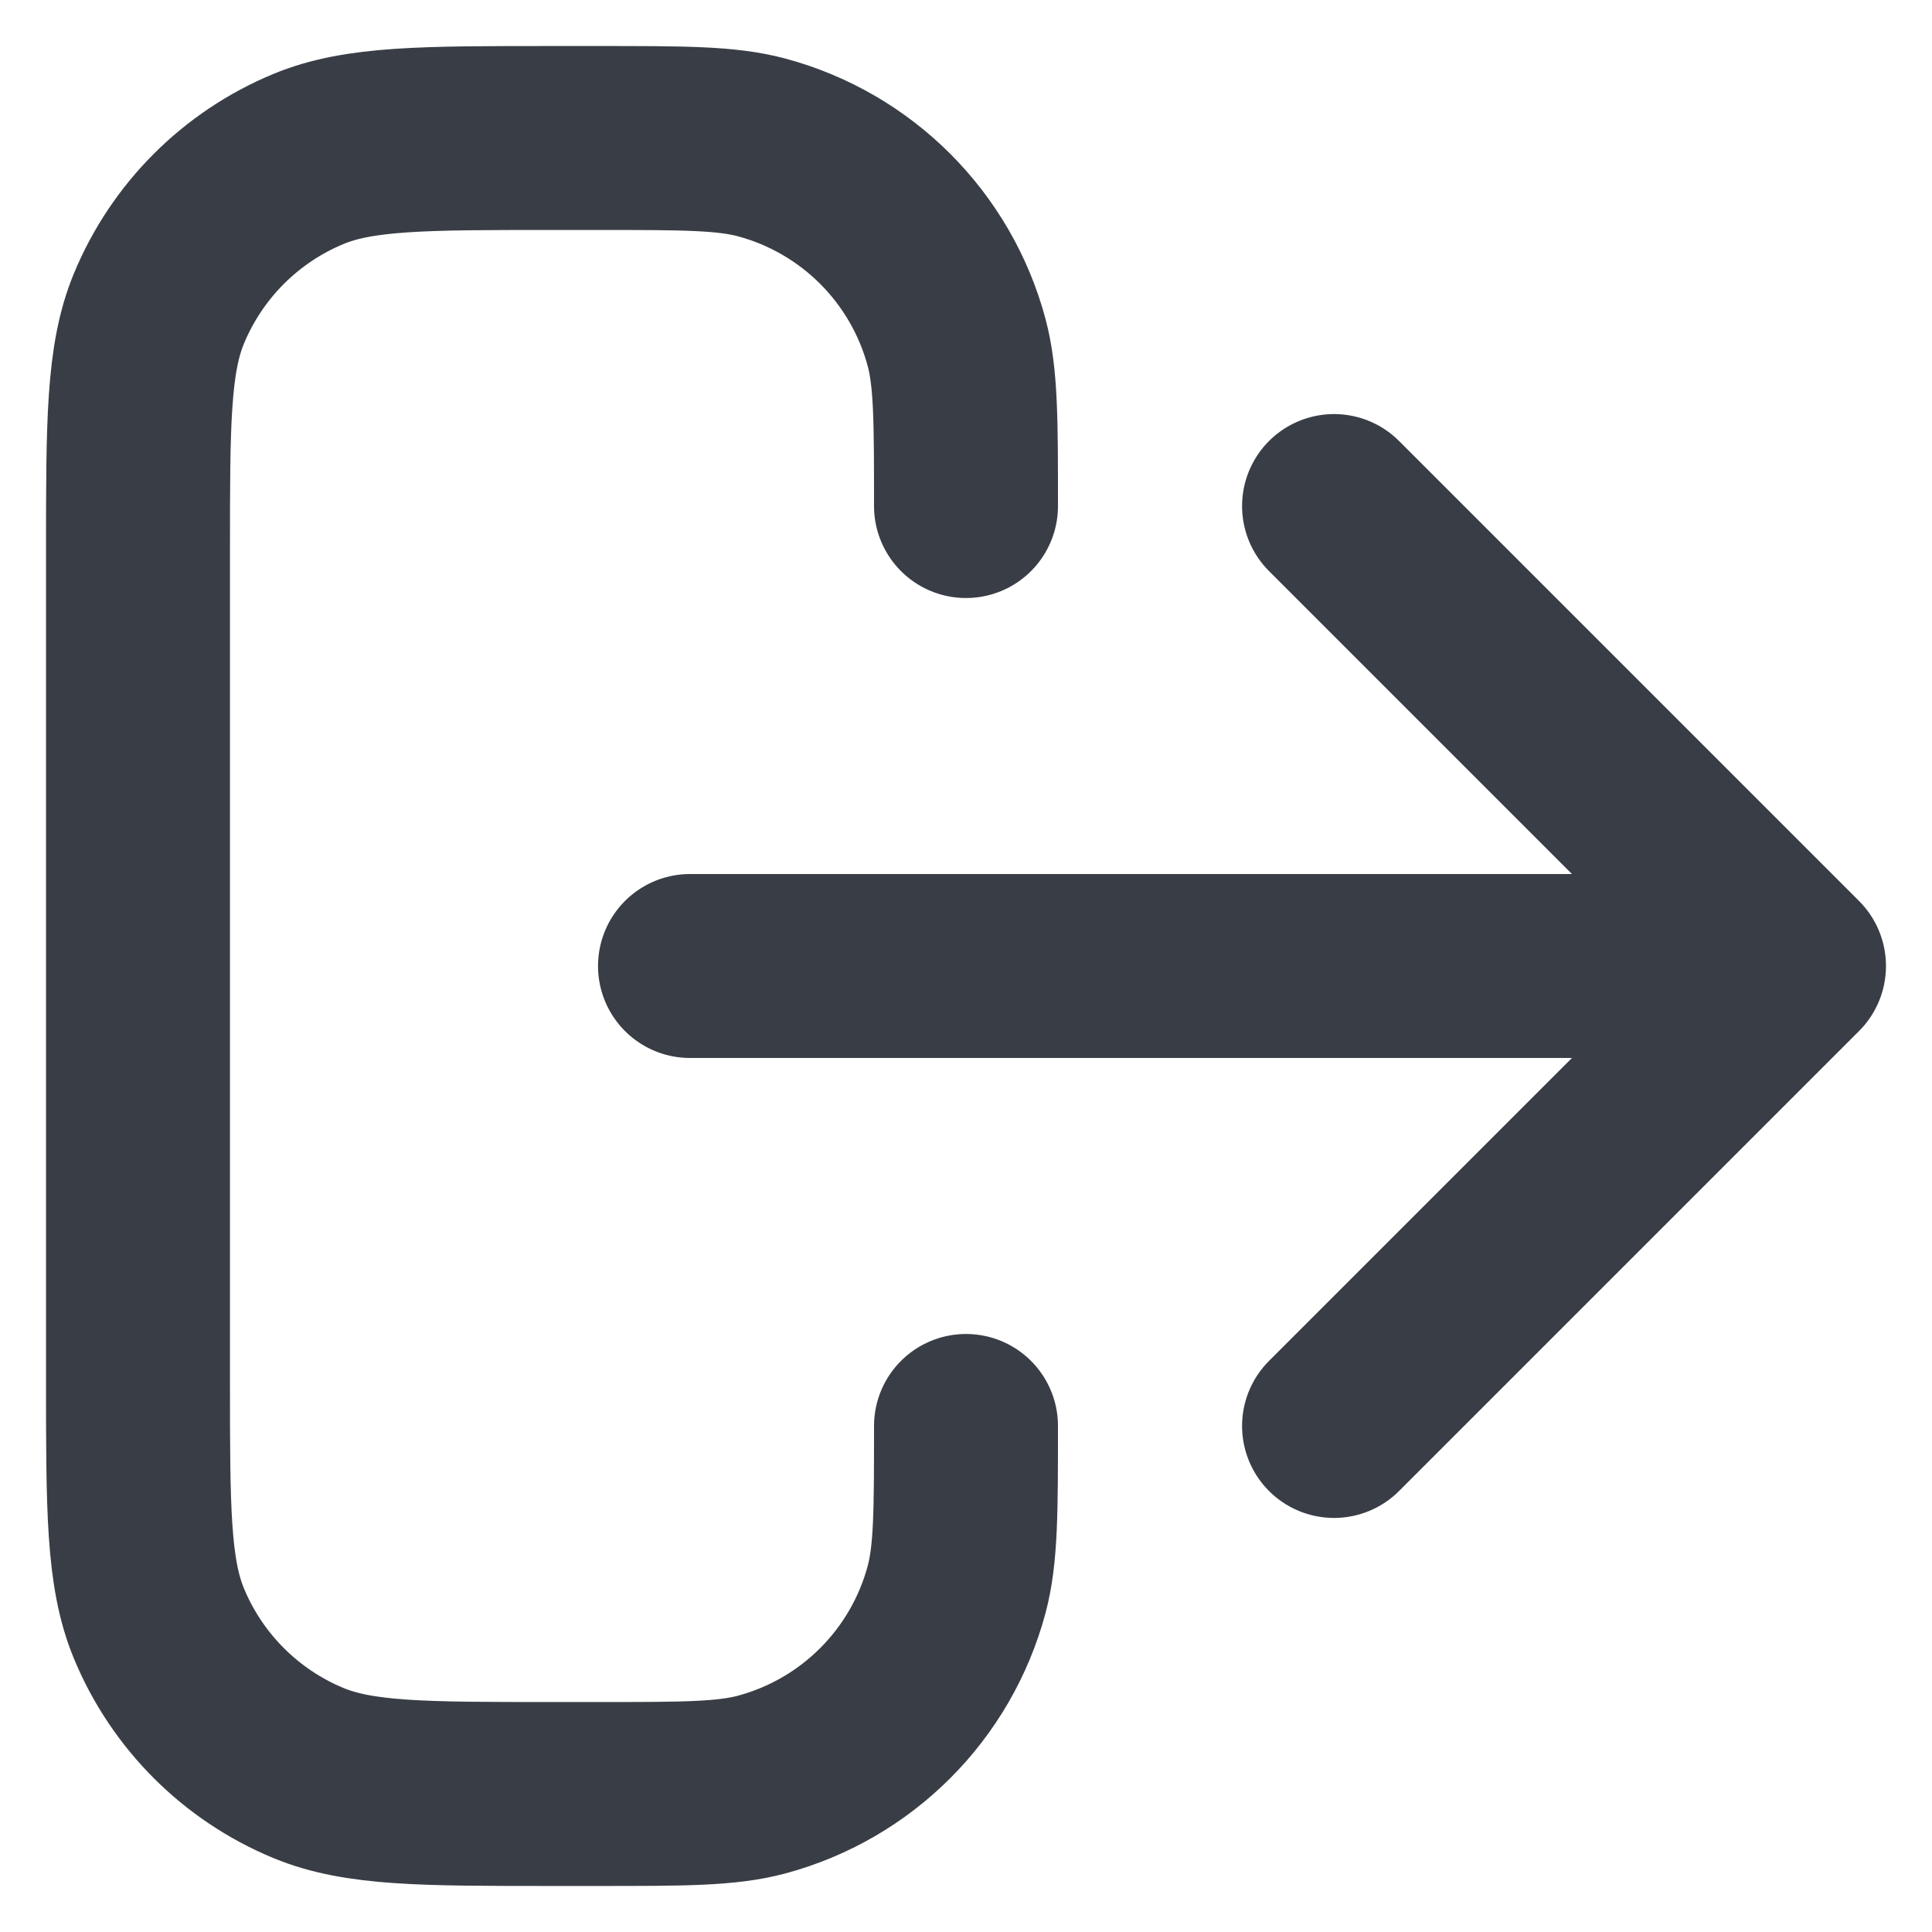 <svg width="14" height="14" viewBox="0 0 14 14" fill="none" xmlns="http://www.w3.org/2000/svg">
<path id="Icon" d="M9.667 10.333L13 7M13 7L9.667 3.667M13 7H5M7 10.333C7 10.953 7 11.263 6.932 11.518C6.747 12.208 6.208 12.747 5.518 12.932C5.263 13 4.953 13 4.333 13H4C3.068 13 2.602 13 2.235 12.848C1.745 12.645 1.355 12.255 1.152 11.765C1 11.398 1 10.932 1 10V4C1 3.068 1 2.602 1.152 2.235C1.355 1.745 1.745 1.355 2.235 1.152C2.602 1 3.068 1 4 1H4.333C4.953 1 5.263 1 5.518 1.068C6.208 1.253 6.747 1.792 6.932 2.482C7 2.737 7 3.047 7 3.667" stroke="#393E46" stroke-width="1.333" stroke-linecap="round" stroke-linejoin="round"/>
</svg>
